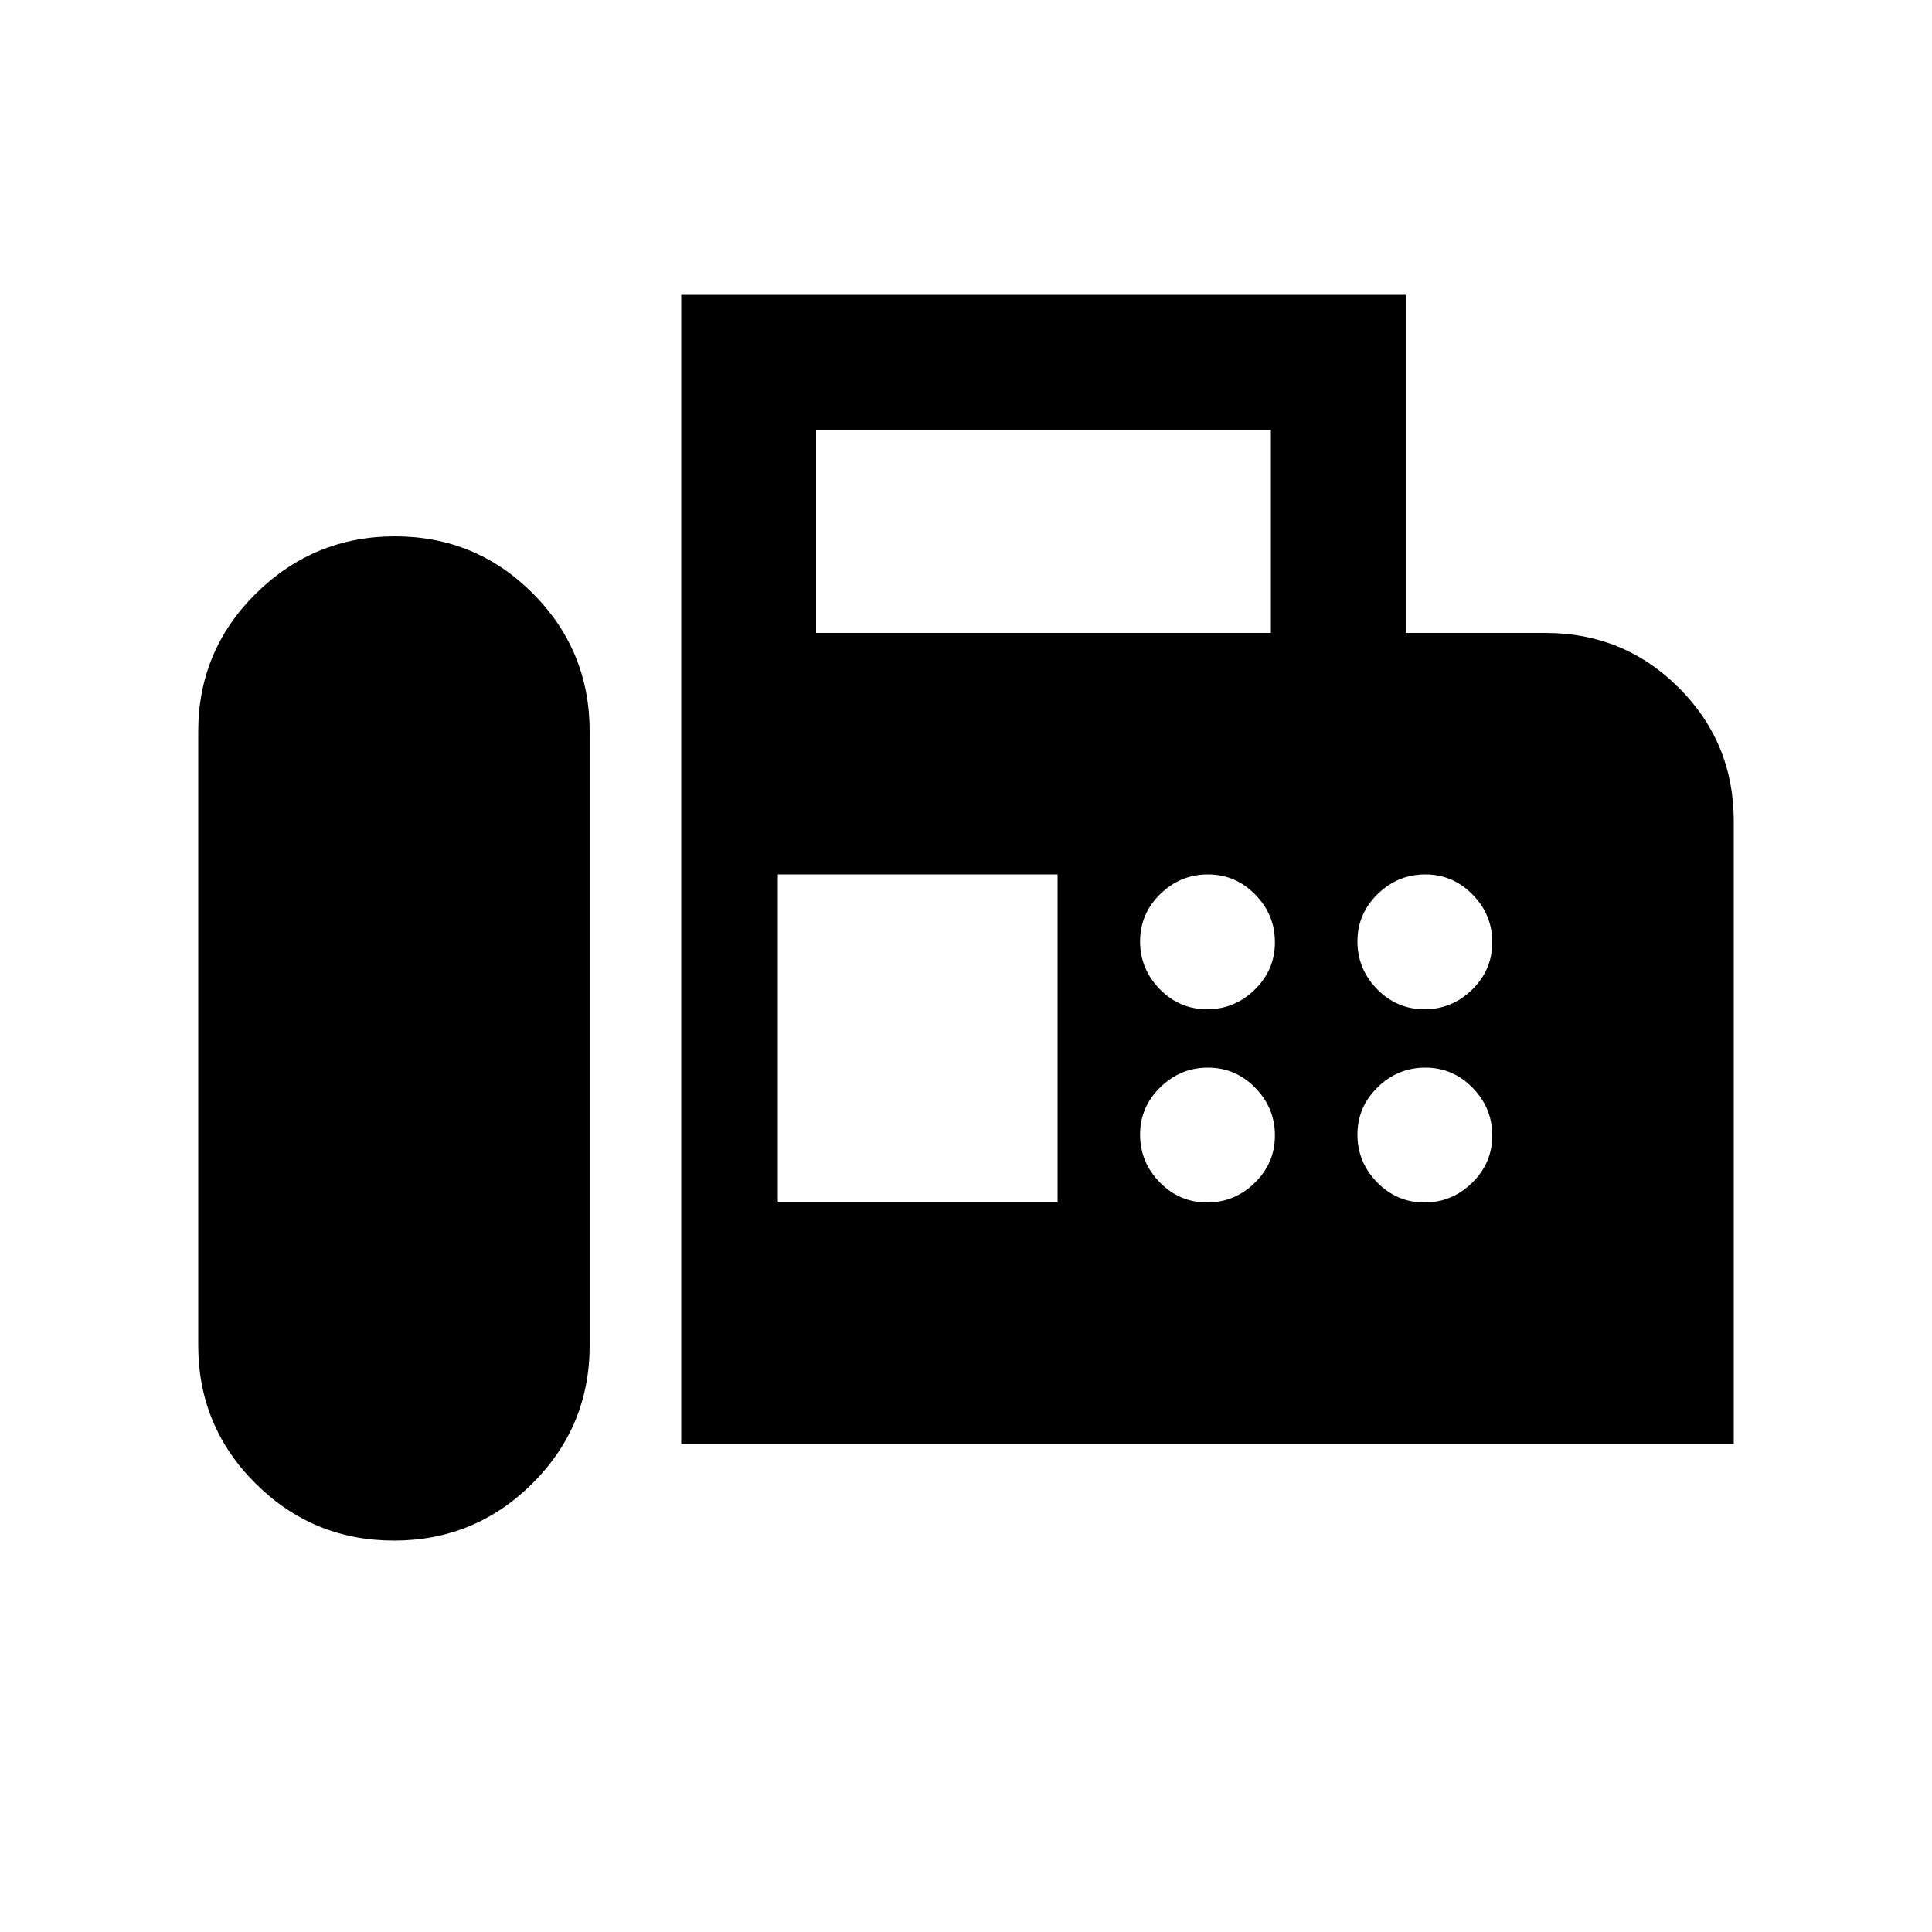 <svg xmlns="http://www.w3.org/2000/svg" height="20" viewBox="0 -960 960 960" width="20"><path d="M338.5-242.5v-571h360v168H768q38.96 0 66.23 27.27Q861.5-590.96 861.5-552v309.5h-523Zm-142.73 48q40.23 0 68.73-28.34Q293-251.18 293-291.5v-305q0-40.32-28.27-68.66-28.28-28.34-68.5-28.34-40.23 0-68.98 28.34Q98.5-636.82 98.5-596.5v305q0 40.32 28.52 68.66 28.53 28.34 68.75 28.34Zm209.73-451h226v-101h-226v101Zm194.29 187q13.71 0 23.71-9.79t10-23.5q0-13.71-9.79-23.71t-23.5-10q-13.71 0-23.71 9.79t-10 23.5q0 13.71 9.79 23.71t23.5 10Zm108 0q13.71 0 23.71-9.79t10-23.5q0-13.71-9.79-23.71t-23.5-10q-13.71 0-23.71 9.79t-10 23.5q0 13.71 9.79 23.71t23.5 10Zm-108 96q13.71 0 23.71-9.79t10-23.5q0-13.71-9.79-23.71t-23.5-10q-13.71 0-23.71 9.79t-10 23.5q0 13.71 9.79 23.71t23.5 10Zm108 0q13.71 0 23.71-9.79t10-23.5q0-13.71-9.79-23.71t-23.5-10q-13.71 0-23.71 9.79t-10 23.5q0 13.71 9.79 23.71t23.5 10Zm-321.29 0h139v-163h-139v163Z"/></svg>